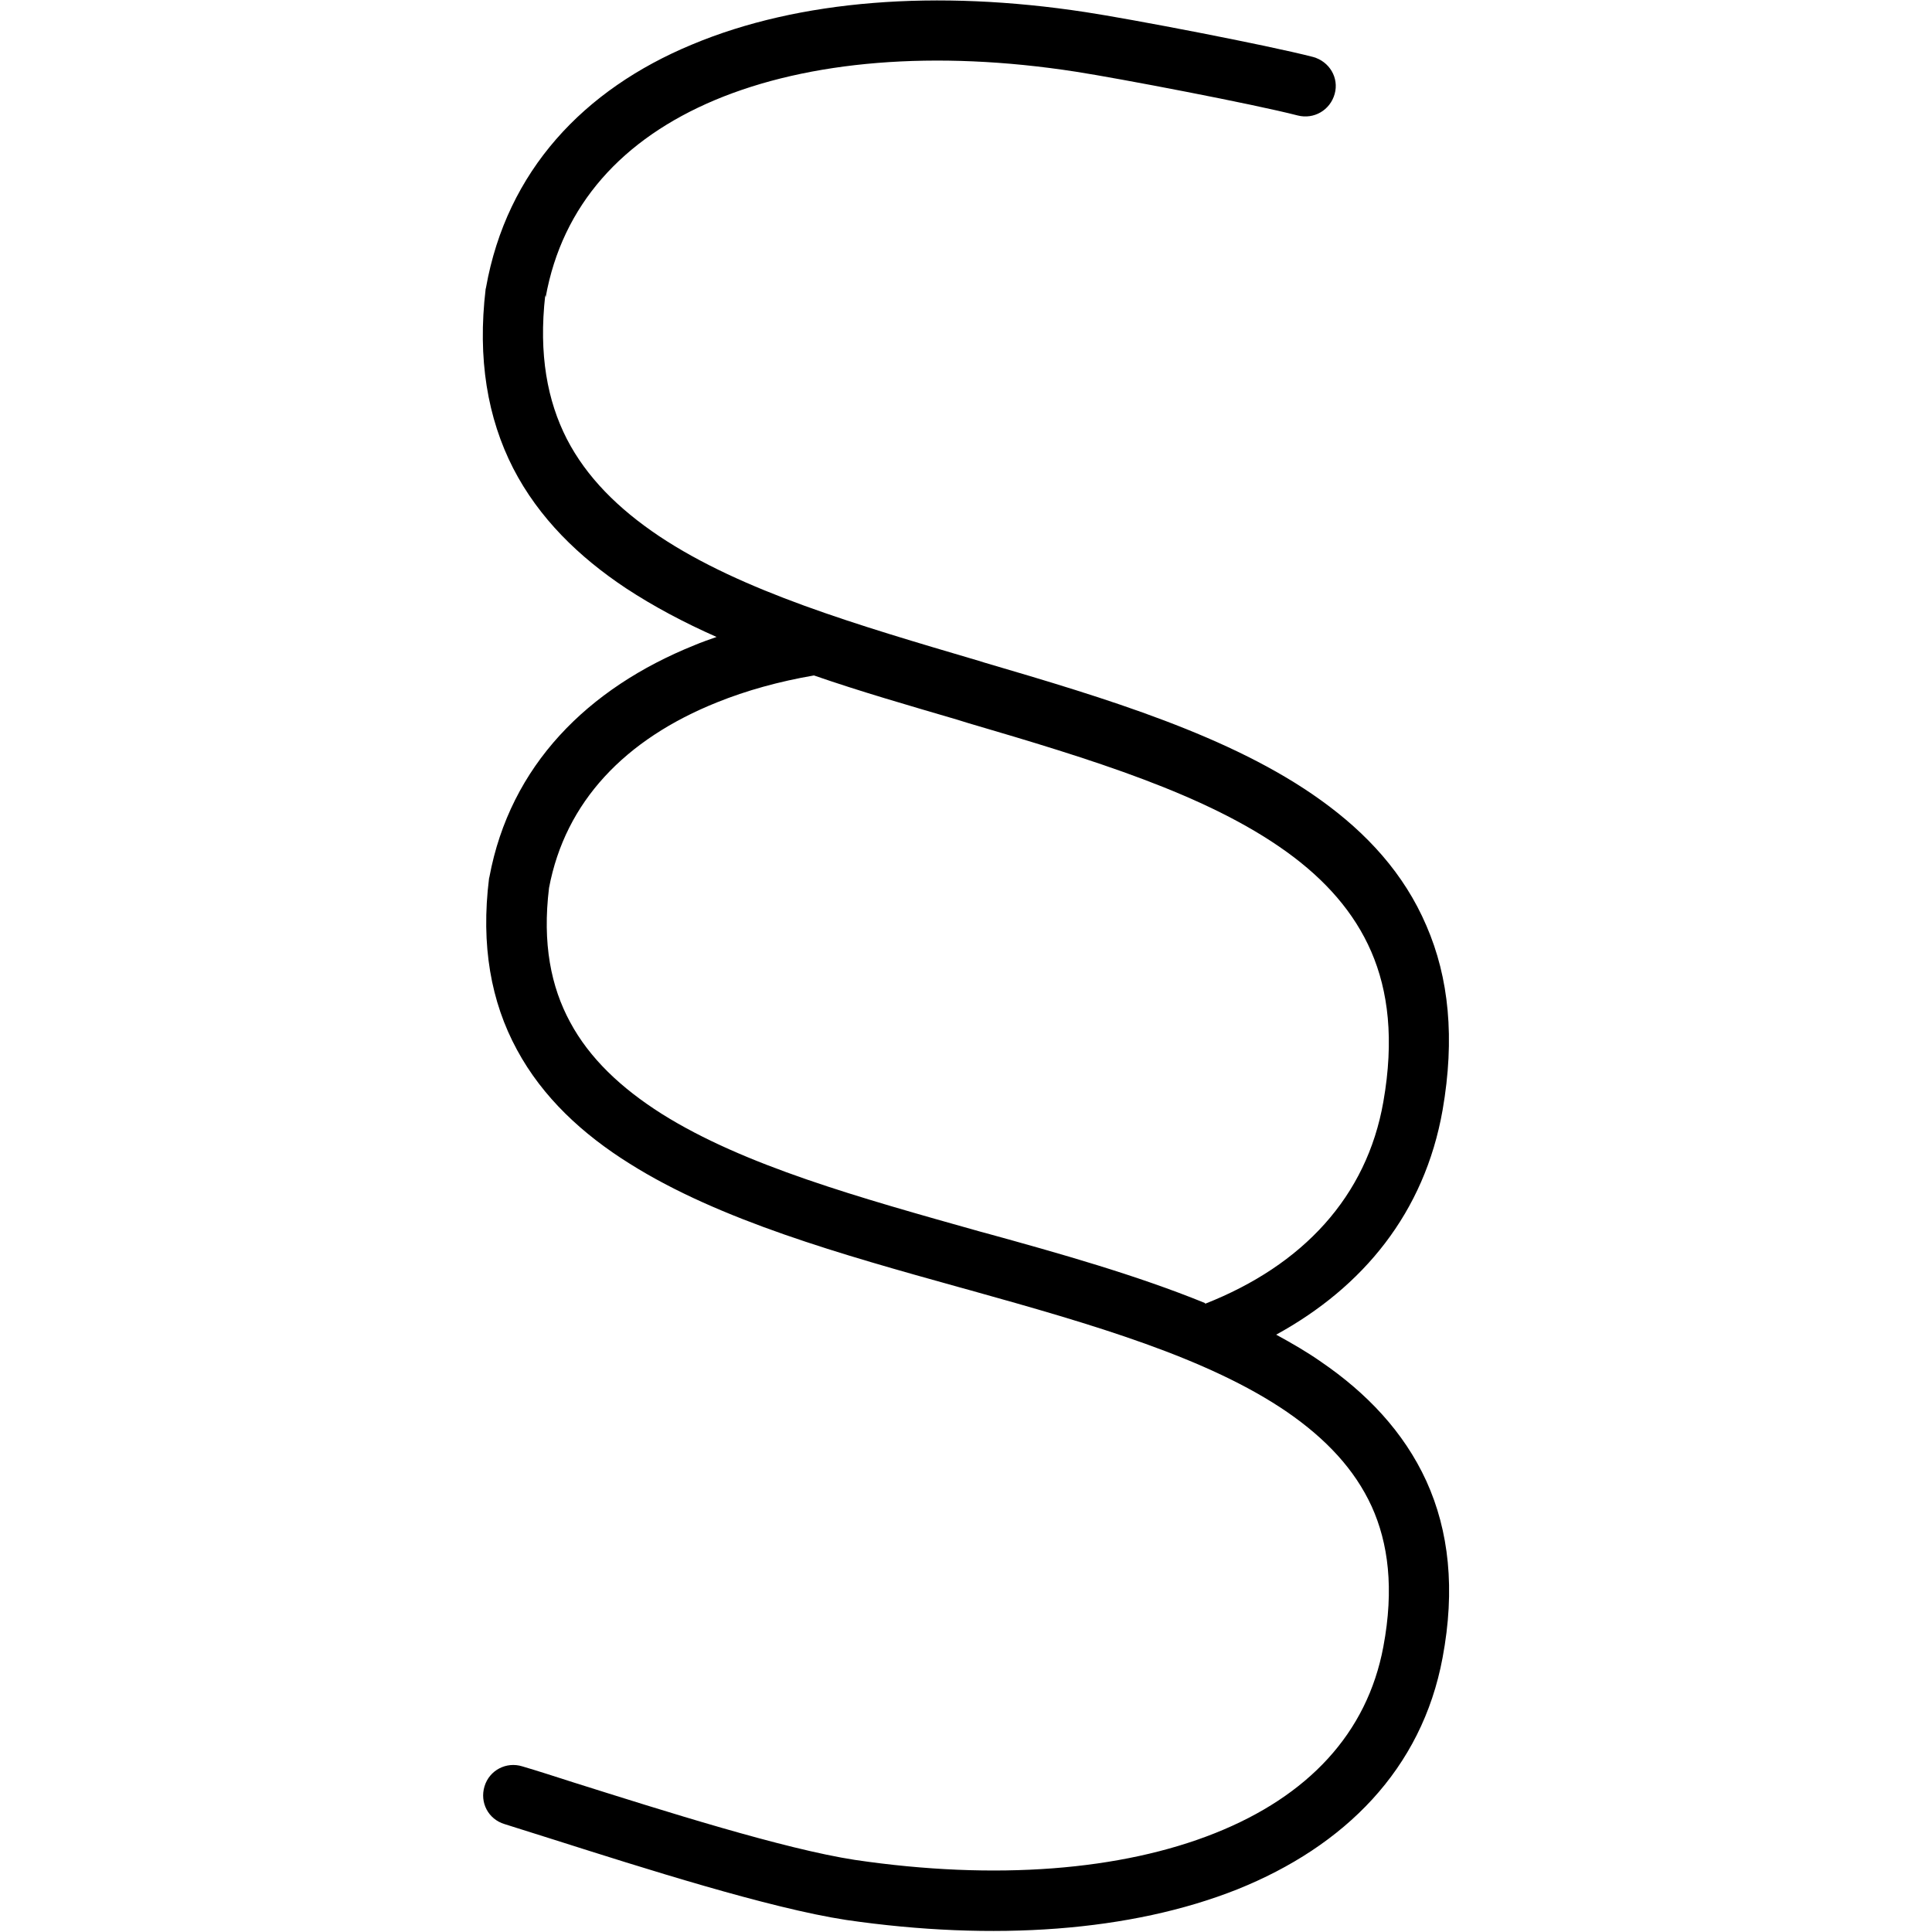 <svg xmlns="http://www.w3.org/2000/svg" width="24" height="24" viewBox="0 0 256 512"><path d="M16.6 78.8C21 54.3 37 36.8 61.5 26.5c24.8-10.4 58.2-13.3 95.6-7.5c11.6 1.8 47.2 8.6 58.8 11.6c4.3 1.1 8.6-1.4 9.8-5.7s-1.4-8.6-5.7-9.8c-12.4-3.2-48.5-10.1-60.4-11.9c-39.3-6-75.8-3.3-104.2 8.6C26.7 23.7 6.3 45.3 .8 76.2c0 0 0 0 0 0l-.1 .4c-2.2 18.5 .5 34.2 7.3 47.5c6.8 13.2 17.4 23.5 29.9 31.8c7.3 4.8 15.4 9.1 24 12.9c-2 .7-4 1.4-5.9 2.2C27.7 182.4 7.2 202.9 1.7 232.4c0 .1-.1 .3-.1 .4c-2.2 17.7 .5 32.7 7.4 45.4c6.8 12.6 17.4 22.4 29.9 30.2c23.8 15 56.3 24.1 87.2 32.7l2.9 .8c32.6 9.1 63.1 17.9 84.1 32.3c10.3 7.1 17.9 15.2 22.4 25c4.4 9.7 6 21.8 3.1 37.2c-4.3 23-20 39.6-44.6 49.4c-24.8 9.9-58.1 12.6-95.4 7.1c-18.9-2.9-50.7-13-74.5-20.5c0 0 0 0 0 0s0 0 0 0c-5-1.6-9.6-3.1-13.7-4.3c-4.2-1.3-8.7 1-10 5.3s1 8.7 5.3 10c3.8 1.2 8.2 2.6 13 4.1c0 0 0 0 0 0s0 0 0 0c23.6 7.5 57.2 18.2 77.5 21.3c0 0 0 0 0 0c39.1 5.7 75.5 3.1 103.7-8.1c28.4-11.4 48.9-31.8 54.4-61.4c3.4-18.1 1.7-33.6-4.3-46.8c-6-13.1-15.9-23.4-27.9-31.6c-3.7-2.6-7.7-4.9-11.9-7.2c23-12.6 39.3-32.3 44.1-59.5c3.3-19 1.7-35.1-4.3-48.9c-5.9-13.8-15.8-24.5-27.9-33.2c-23.7-17.1-57.2-27.1-89.2-36.5l-1.6-.5c-32.2-9.5-62.7-18.4-84.6-33c-10.9-7.3-19.3-15.7-24.5-25.8c-5.1-10-7.5-22.3-5.7-38.1zM191.3 345.3c-18.2-7.4-38.4-13.1-58-18.5l-1.5-.4c-32-9-62.6-17.5-84.4-31.2c-10.9-6.9-19.2-14.8-24.3-24.3c-5.1-9.4-7.4-20.9-5.6-35.6c4.3-22.8 20.1-39.4 44.6-49.2c7.7-3.1 16.3-5.5 25.6-7.1c12.4 4.3 25.3 8 37.9 11.7l2.9 .9c32.7 9.6 63.3 18.9 84.4 34.1c10.3 7.4 18 16.1 22.5 26.5c4.5 10.4 6.1 23.3 3.2 39.8c-4.4 25.1-21.3 43.3-47.2 53.5z"/></svg>